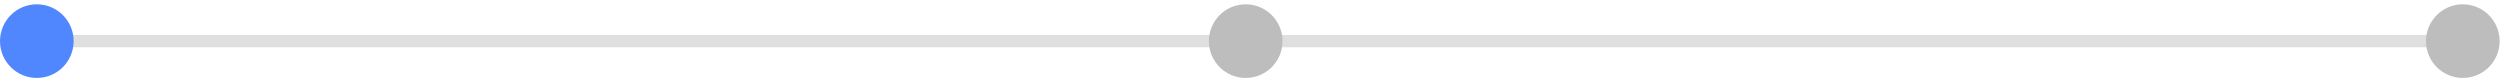 <svg width="304" height="10" viewBox="0 0 304 10" fill="none" xmlns="http://www.w3.org/2000/svg">
<path d="M4 5H300" stroke="#DFDFDF" stroke-width="1.5"/>
<circle cx="299.477" cy="5" r="4.477" fill="#BDBDBD"/>
<circle cx="151.477" cy="5" r="4.477" fill="#BDBDBD"/>
<circle cx="4.477" cy="5" r="4.477" fill="#5087FF"/>
</svg>
